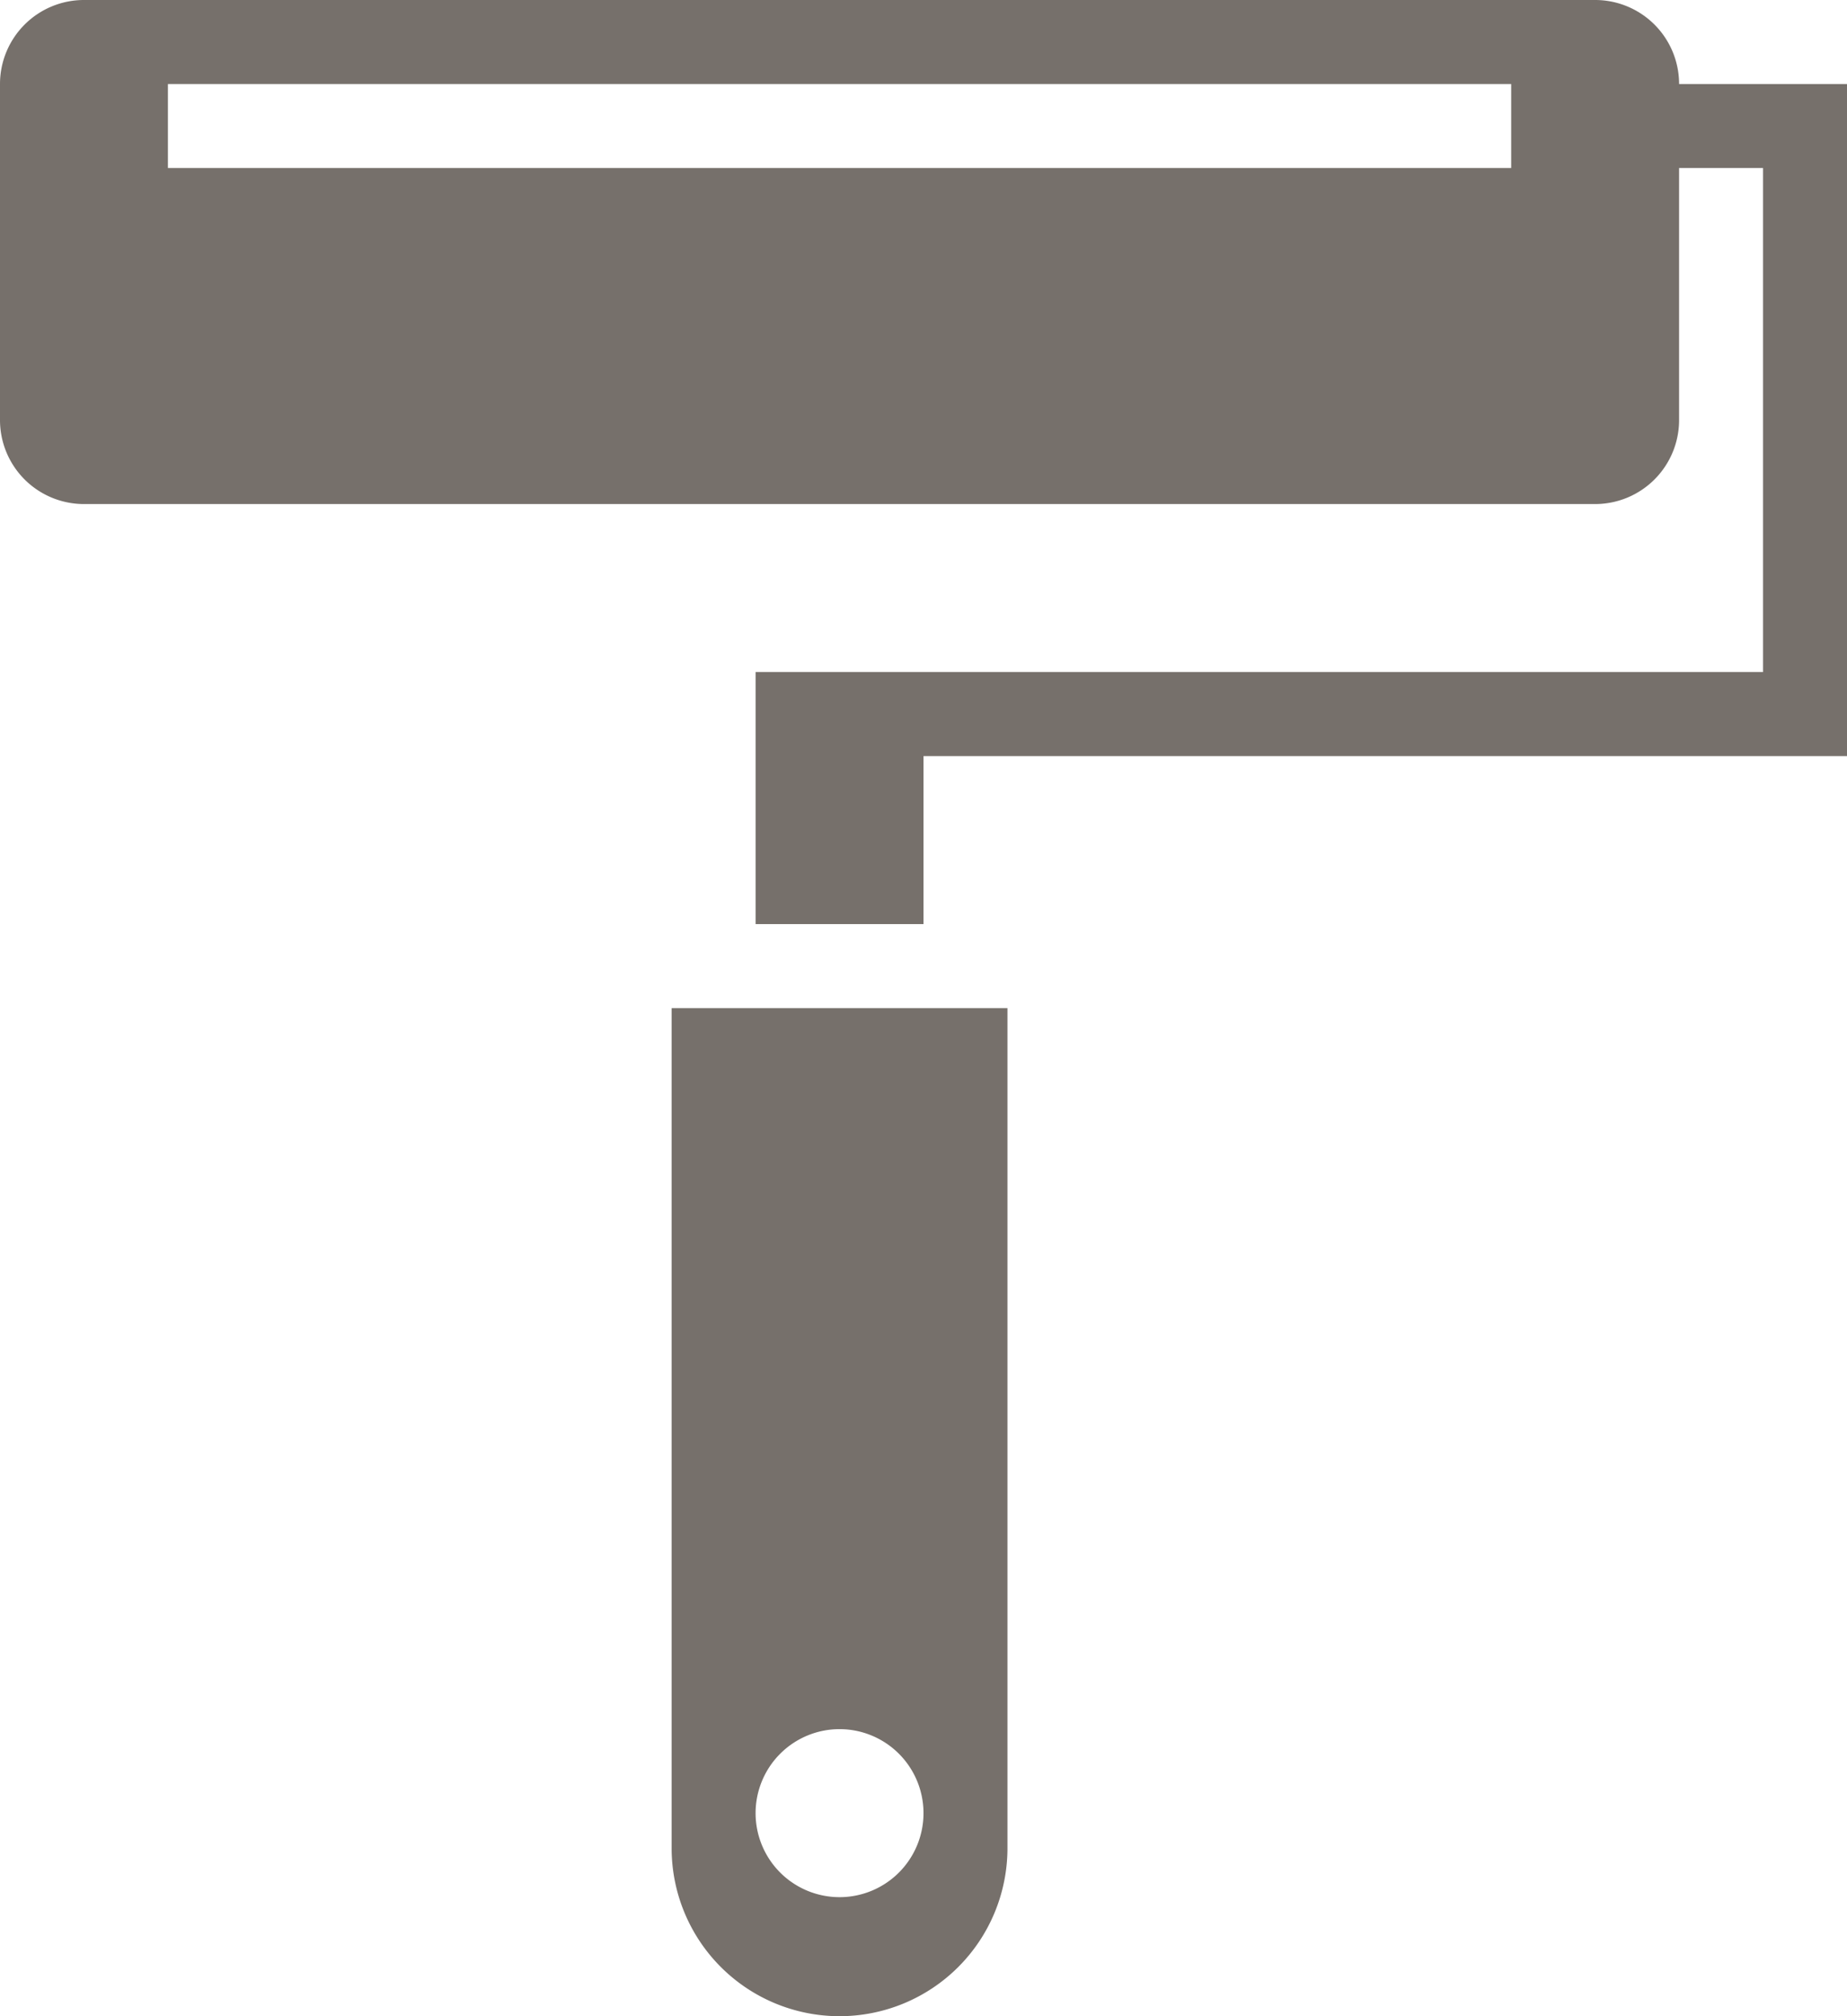 <svg xmlns="http://www.w3.org/2000/svg" viewBox="0 0 22 24">
  <defs>
    <style>
      .cls-1 {
        fill: #76706b;
      }
    </style>
  </defs>
  <path id="paint" class="cls-1" d="M26,13H16v2H14V12H26V6H25V9a1,1,0,0,1-1,1H6A1,1,0,0,1,5,9V5A1,1,0,0,1,6,4H24a1,1,0,0,1,1,1h2v8ZM23,5H7V6H23ZM17,26a2,2,0,0,1-4,0V16h4Zm-2-1.417a1,1,0,1,0,1,1A1,1,0,0,0,15,24.583Z" transform="translate(-5 -4)"/>
</svg>
